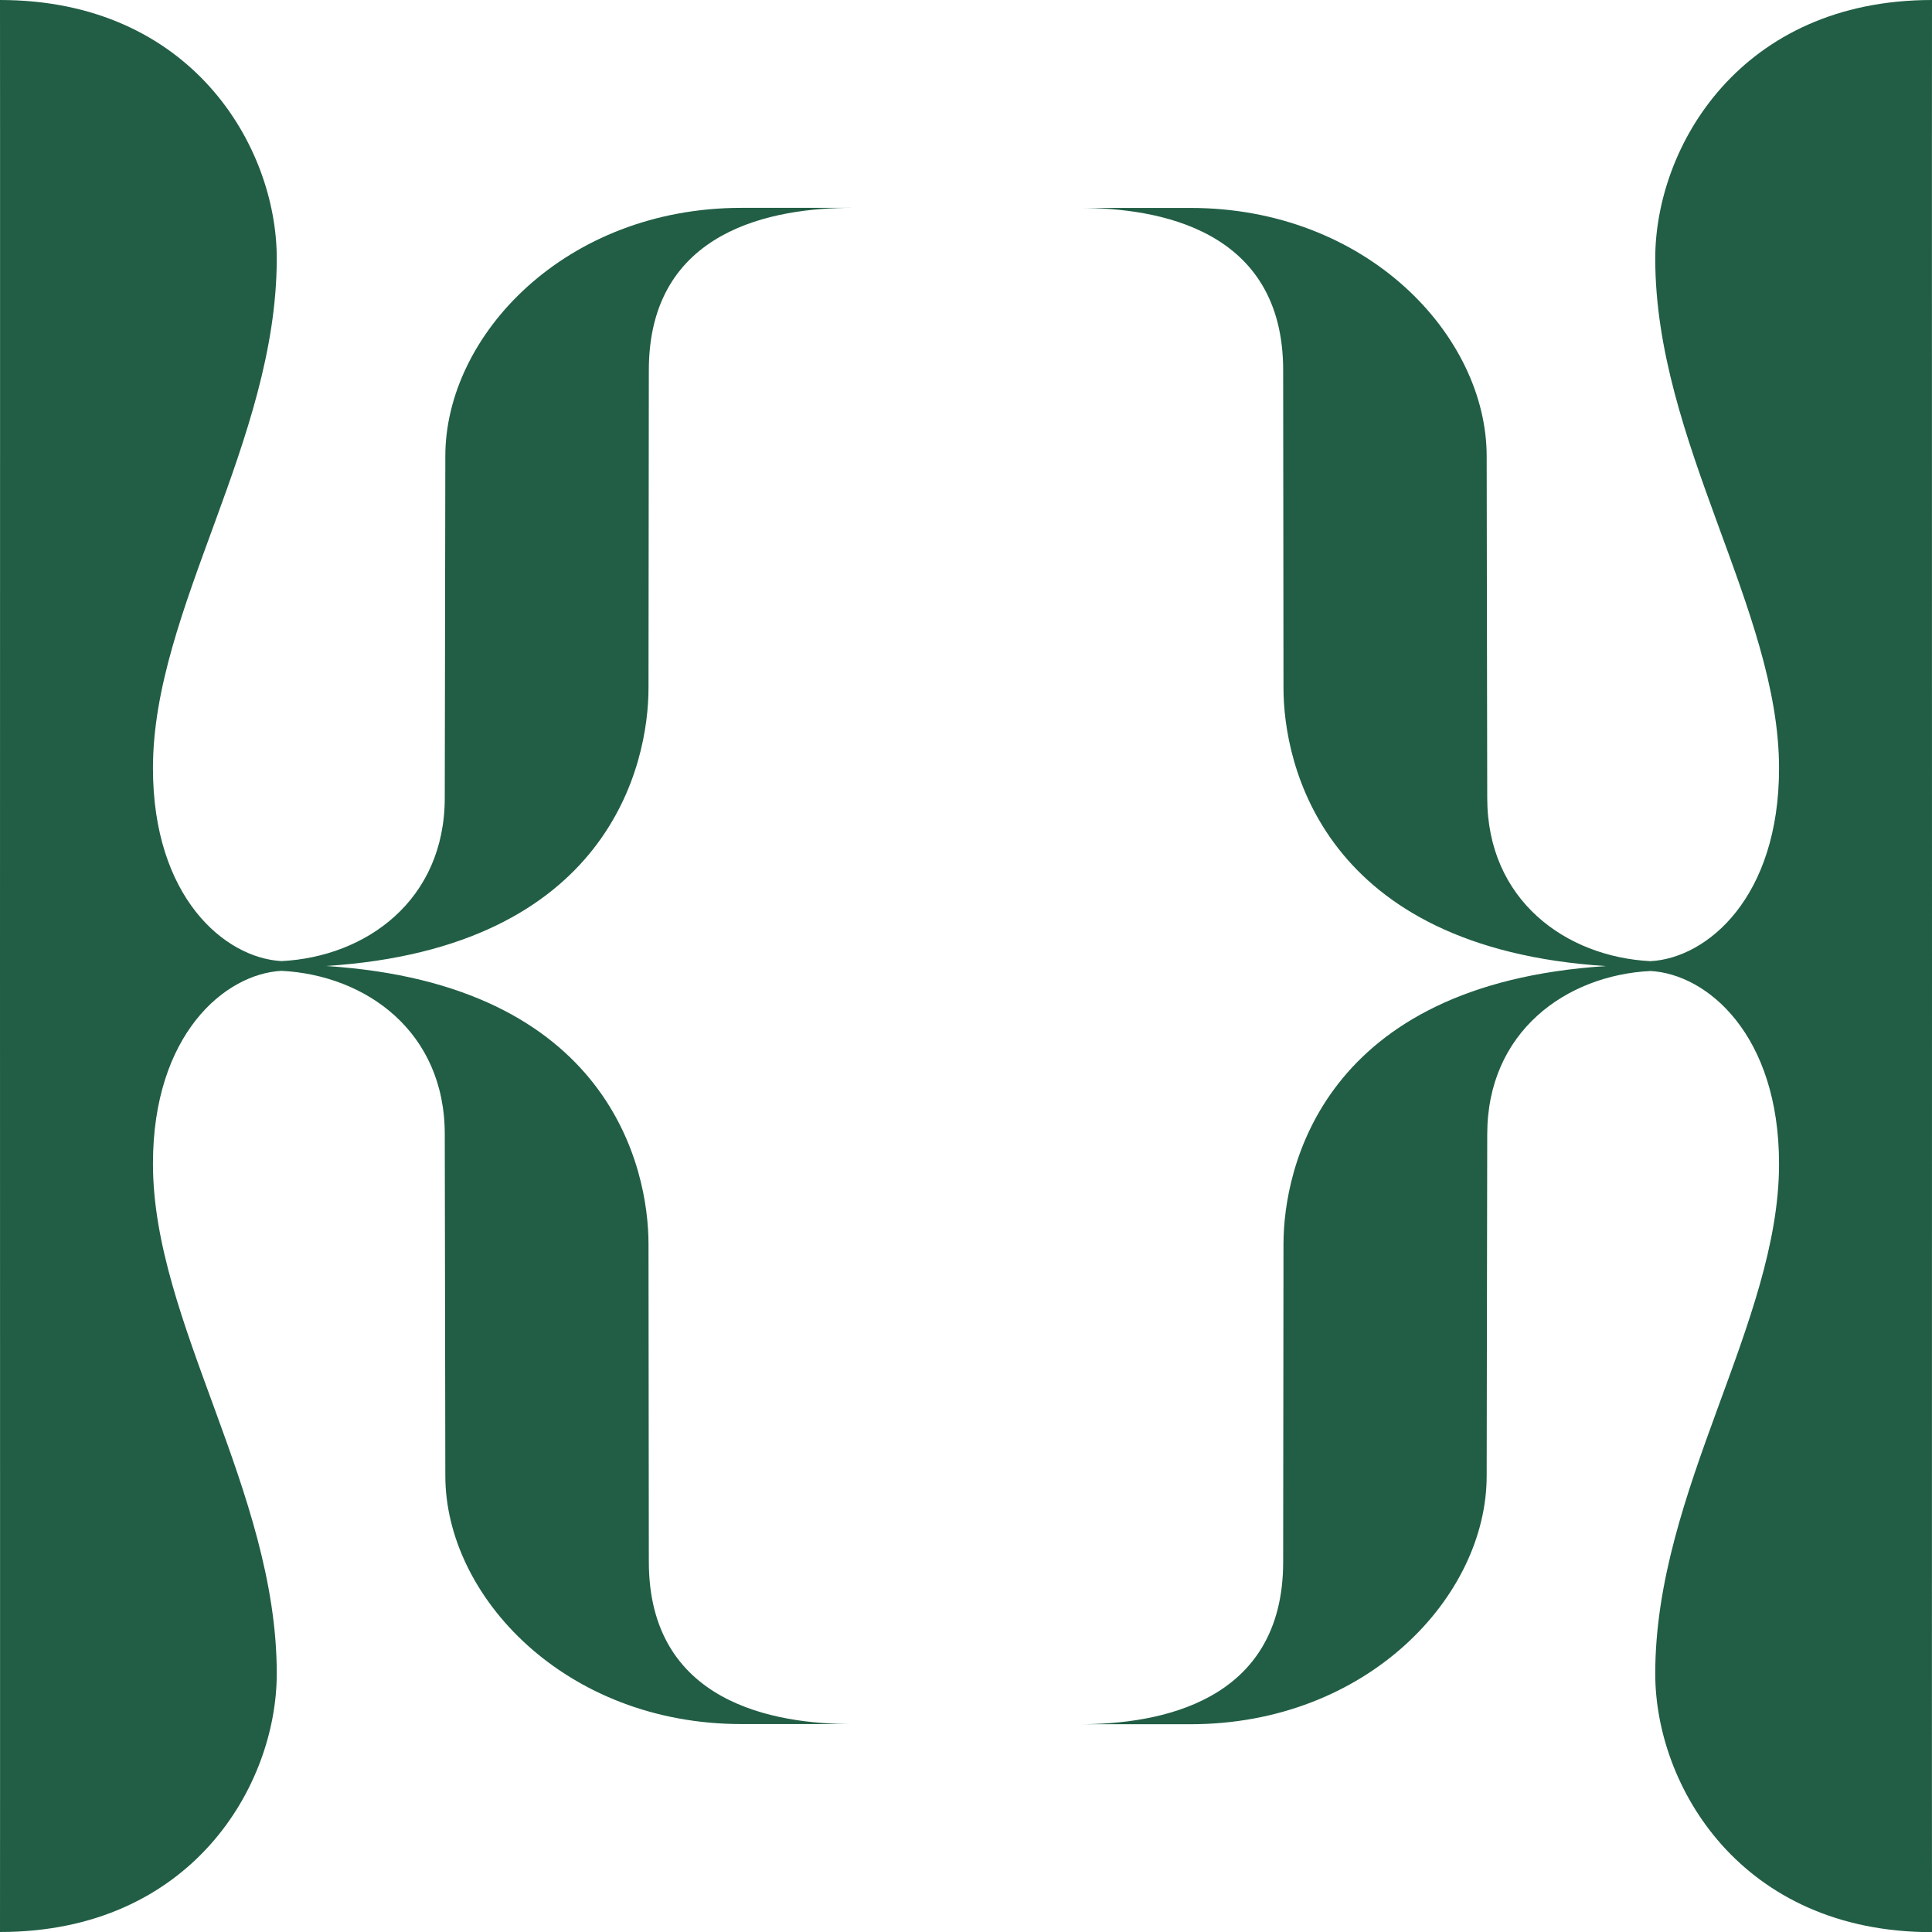 <?xml version="1.0" encoding="UTF-8"?>
<svg id="Layer_2" data-name="Layer 2" xmlns="http://www.w3.org/2000/svg" viewBox="0 0 240 240">
  <defs>
    <style>
      .cls-1 {
        fill: #215e45;
      }
    </style>
  </defs>
  <g id="shapes">
    <g id="right">
      <path class="cls-1" d="M240,119.81c0-7.29-.02-119.81,0-119.81-23.77,0-34.38,18.19-34.38,32.11,0,22.74,15.38,43.6,15.38,63.32,0,16.03-8.9,23.59-15.97,23.97-10.5-.54-20.28-7.55-20.28-20.29,0-5.16-.07-35.18-.07-42.43,0-15.01-14.92-30.85-36.79-30.85h-13.73c9.64,0,25.24,2.6,25.24,20.17,0,7.46.04,31.72.04,39.47,0,9.4,4.84,32.3,40.07,34.54-35.22,2.24-40.07,25.13-40.07,34.54,0,7.75-.04,32.01-.04,39.47,0,17.56-15.6,20.17-25.24,20.17h13.73c21.88,0,36.79-15.83,36.79-30.85,0-7.25.07-37.27.07-42.43,0-12.74,9.78-19.76,20.28-20.29,7.07.39,15.97,7.94,15.97,23.97,0,19.72-15.38,40.58-15.38,63.32,0,13.92,10.61,32.11,34.38,32.11-.02,0,0-112.53,0-119.81h0v-.38h0Z"/>
    </g>
    <g id="left">
      <path class="cls-1" d="M80.6,194.01c0-7.46-.04-31.72-.04-39.47,0-9.4-4.84-32.3-40.07-34.54,35.22-2.24,40.07-25.13,40.07-34.54,0-7.75.04-32.01.04-39.47,0-17.56,15.6-20.17,25.24-20.17h-13.73c-21.88,0-36.79,15.83-36.79,30.85,0,7.25-.07,37.27-.07,42.43,0,12.74-9.78,19.76-20.28,20.29-7.07-.39-15.97-7.94-15.97-23.97,0-19.72,15.38-40.58,15.38-63.32C34.38,18.19,23.77,0,0,0c.02,0,0,112.53,0,119.81H0v.38h0c0,7.29.02,119.81,0,119.81,23.77,0,34.38-18.19,34.38-32.11,0-22.74-15.38-43.6-15.38-63.32,0-16.03,8.9-23.59,15.97-23.97,10.5.54,20.28,7.55,20.28,20.29,0,5.16.07,35.18.07,42.43,0,15.01,14.92,30.85,36.79,30.85h13.73c-9.64,0-25.24-2.6-25.24-20.17Z"/>
    </g>
  </g>
</svg>